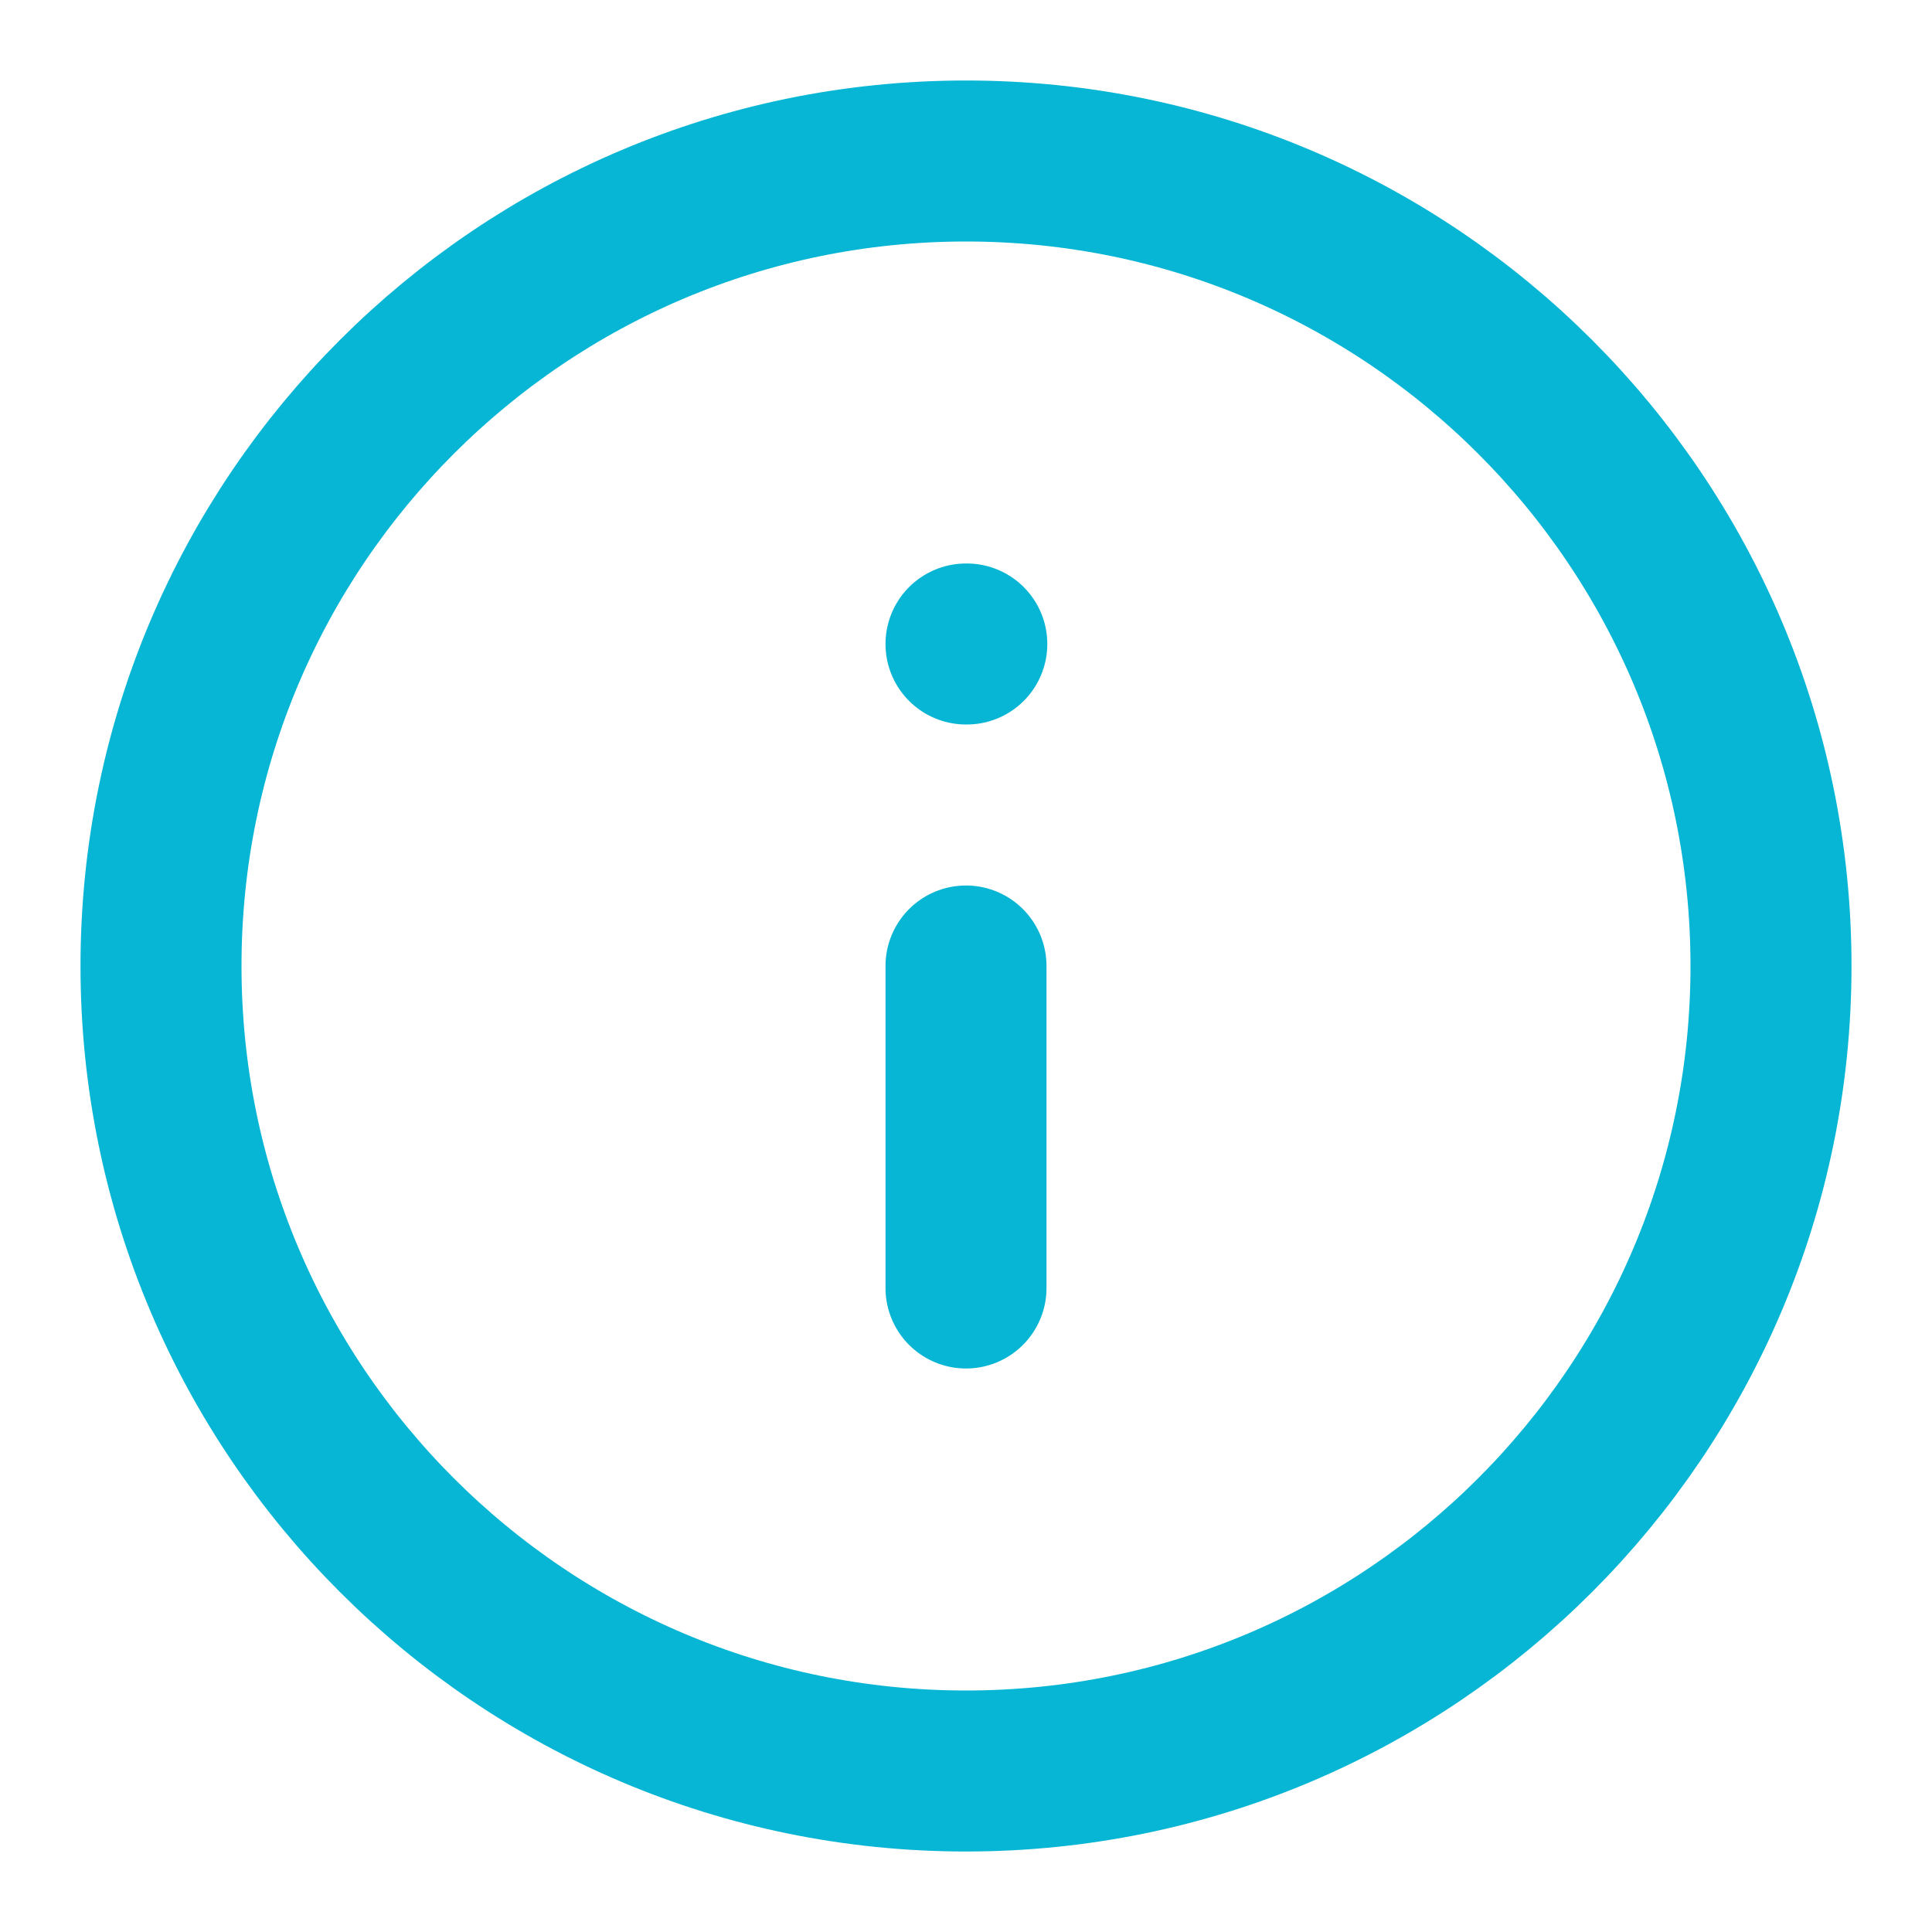 <svg xmlns="http://www.w3.org/2000/svg" viewBox="0 0 24 24" width="24" height="24" fill="none" stroke="#06B6D4" stroke-width="2" stroke-linecap="round" stroke-linejoin="round"><path d="M12 2C6.48 2 2 6.48 2 12s4.48 10 10 10 10-4.48 10-10S17.52 2 12 2m0 14v-4m0-4h.01"/></svg>